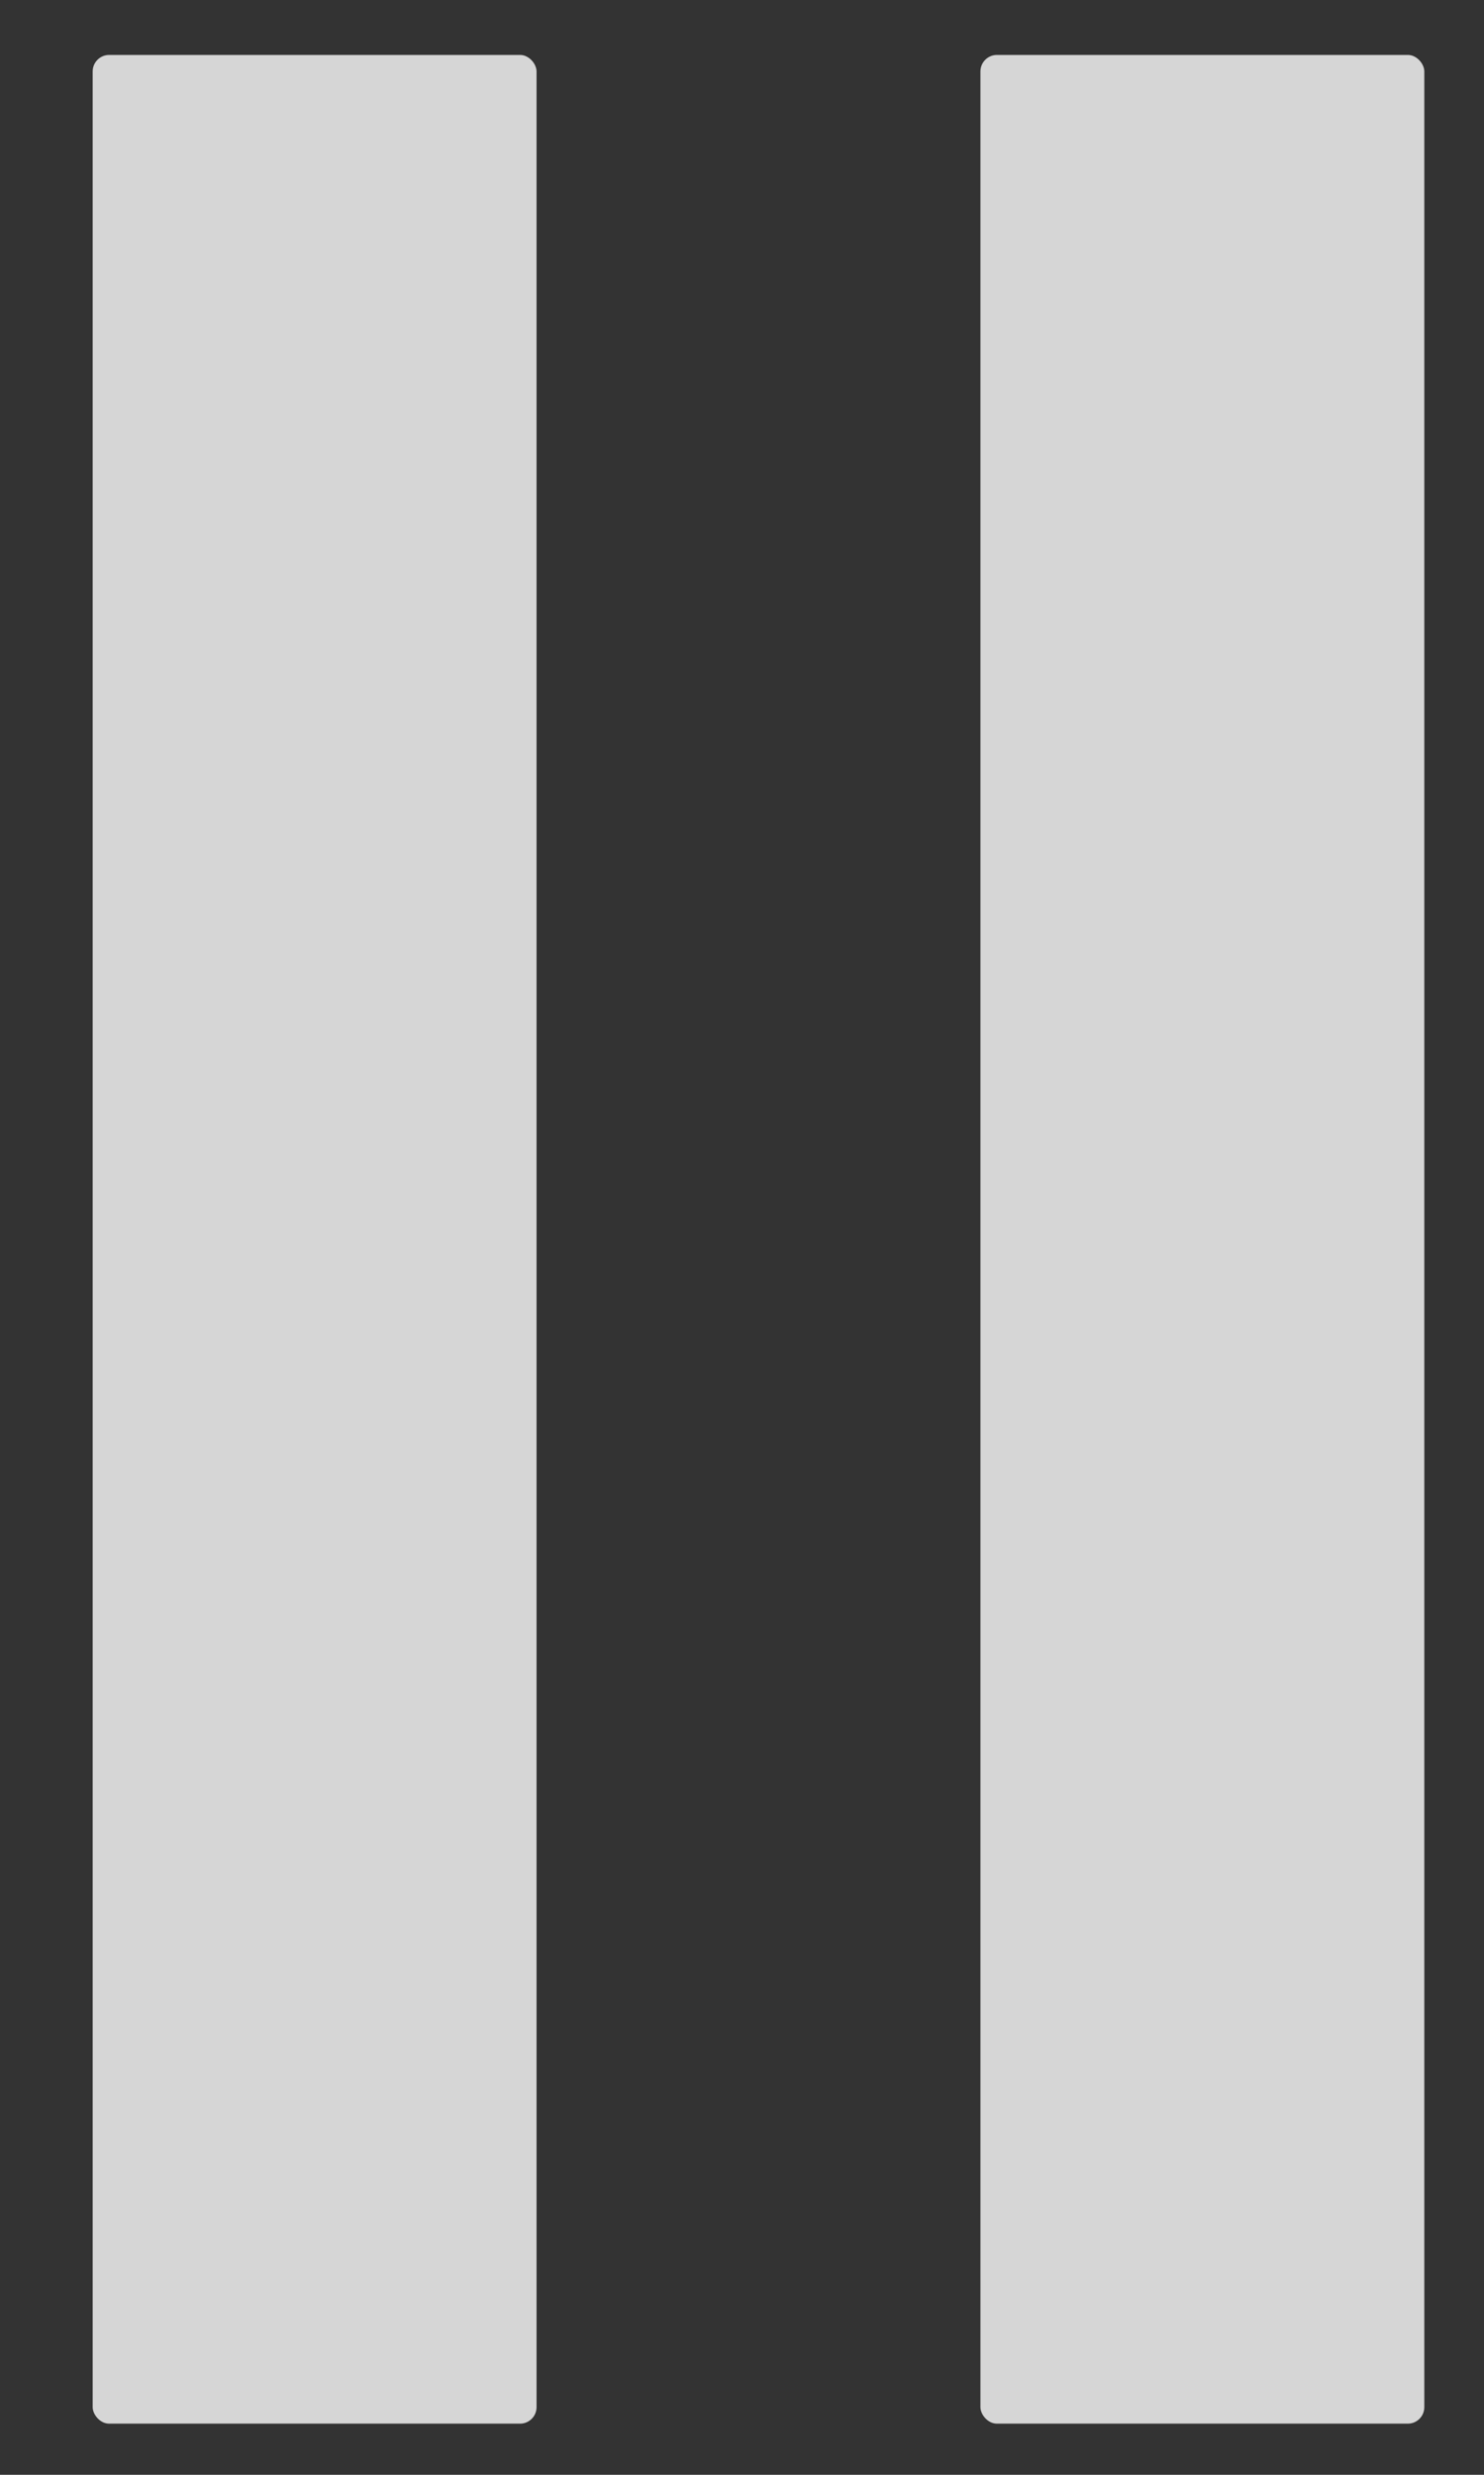 <svg width="9" height="15" viewBox="0 0 9 15" fill="none" xmlns="http://www.w3.org/2000/svg">
<rect x="0" y="0" width="9" height="15" fill="#333333" stroke="none"/>
<rect x="0.562" y="0.333" width="2.692" height="14.357" rx="0.1" fill="white" fill-opacity="0.8"/>
<rect x="5.946" y="0.333" width="2.692" height="14.357" rx="0.1" fill="white" fill-opacity="0.8"/>
</svg>
